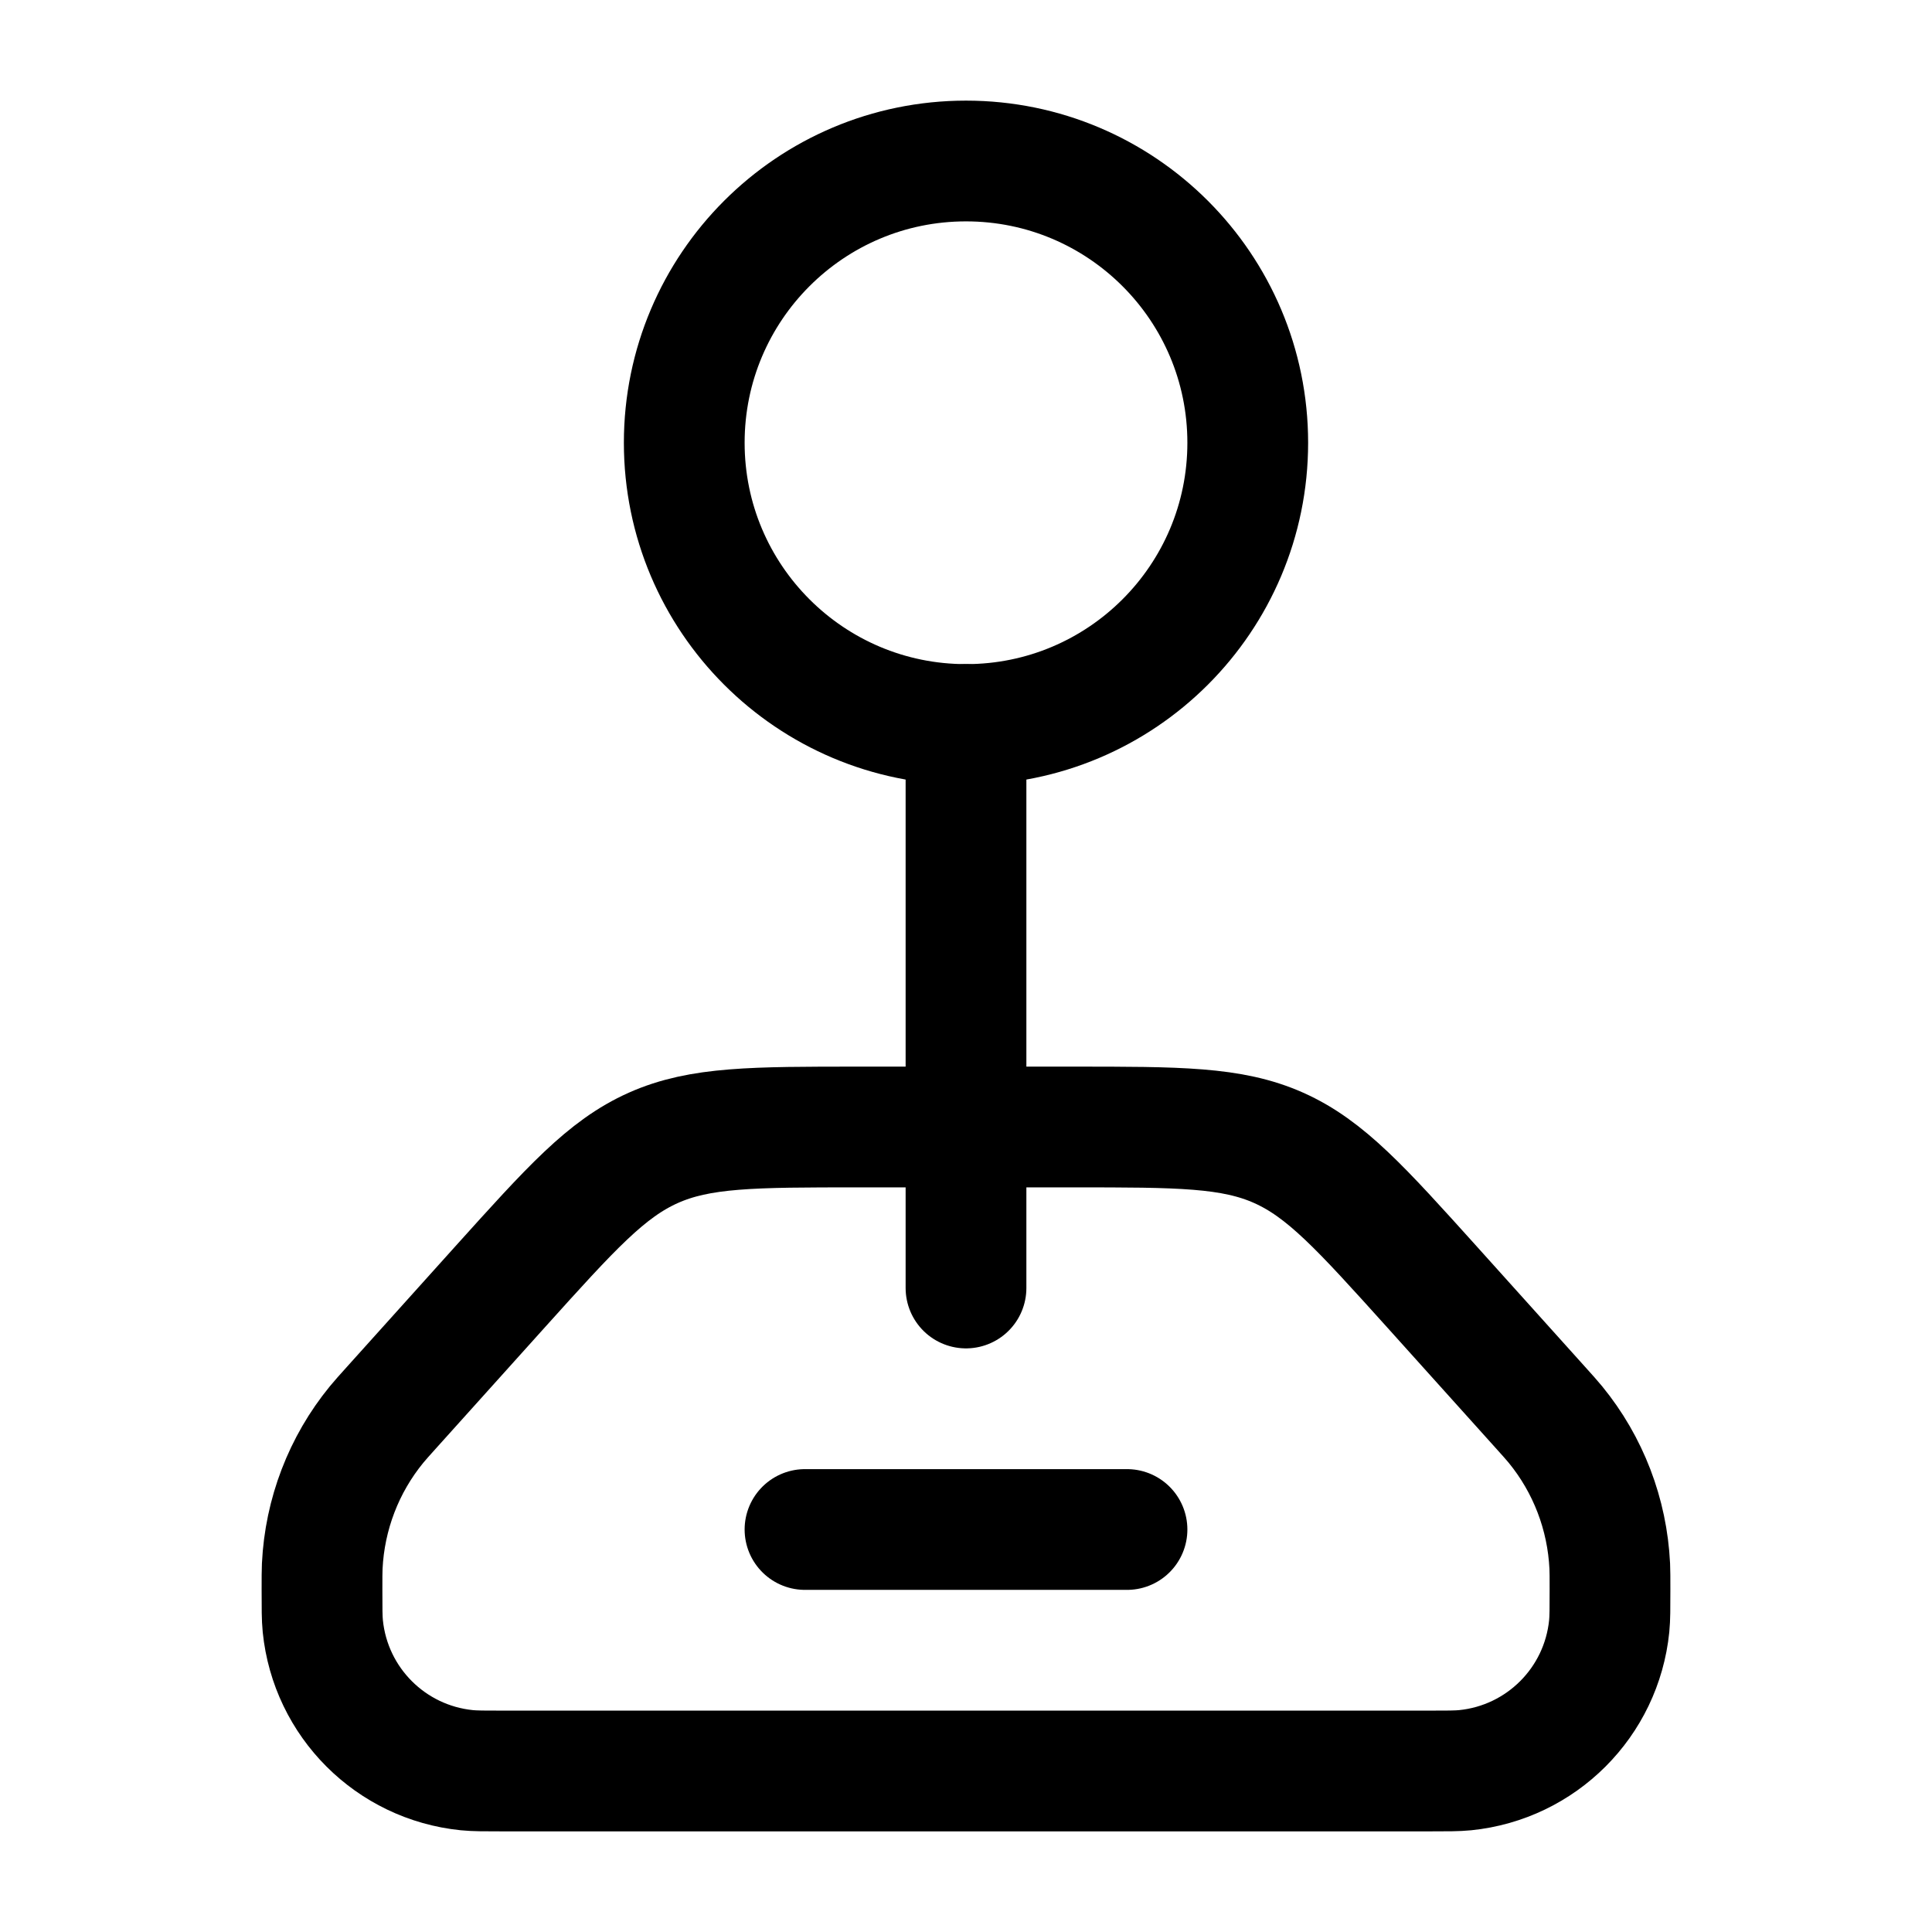 <svg width="24" height="24" viewBox="0 0 24 24" fill="none" xmlns="http://www.w3.org/2000/svg">
    <path d="M17.743 22H6.257C6.018 22 5.899 22 5.799 21.99C4.853 21.894 4.106 21.147 4.01 20.201C4 20.101 4 19.982 4 19.743C4 19.598 4 19.525 4.003 19.455C4.034 18.811 4.27 18.194 4.678 17.696C4.723 17.641 4.772 17.587 4.869 17.479L6.212 15.986C7.093 15.008 7.533 14.519 8.116 14.259C8.698 14 9.356 14 10.672 14H13.328C14.644 14 15.302 14 15.884 14.259C16.467 14.519 16.907 15.008 17.788 15.986L19.131 17.479C19.228 17.587 19.277 17.641 19.322 17.696C19.73 18.194 19.966 18.811 19.997 19.455C20 19.525 20 19.598 20 19.743C20 19.982 20 20.101 19.99 20.201C19.894 21.147 19.147 21.894 18.201 21.99C18.101 22 17.982 22 17.743 22Z" stroke="currentColor" stroke-width="1.5" stroke-linecap="round" stroke-linejoin="round"/>
    <path d="M10 19H14" stroke="currentColor" stroke-width="1.5" stroke-linecap="round"/>
    <path d="M12 9V16" stroke="currentColor" stroke-width="1.5" stroke-linecap="round"/>
    <path class="pr-icon-duotone-secondary" d="M15.5 5.5C15.5 7.433 13.933 9 12 9C10.067 9 8.5 7.433 8.5 5.5C8.5 3.567 10.067 2 12 2C13.933 2 15.5 3.567 15.5 5.5Z"/>
    <path d="M15.5 5.5C15.5 7.433 13.933 9 12 9C10.067 9 8.5 7.433 8.5 5.5C8.5 3.567 10.067 2 12 2C13.933 2 15.5 3.567 15.5 5.5Z" stroke="currentColor" stroke-width="1.5"/>
</svg>
